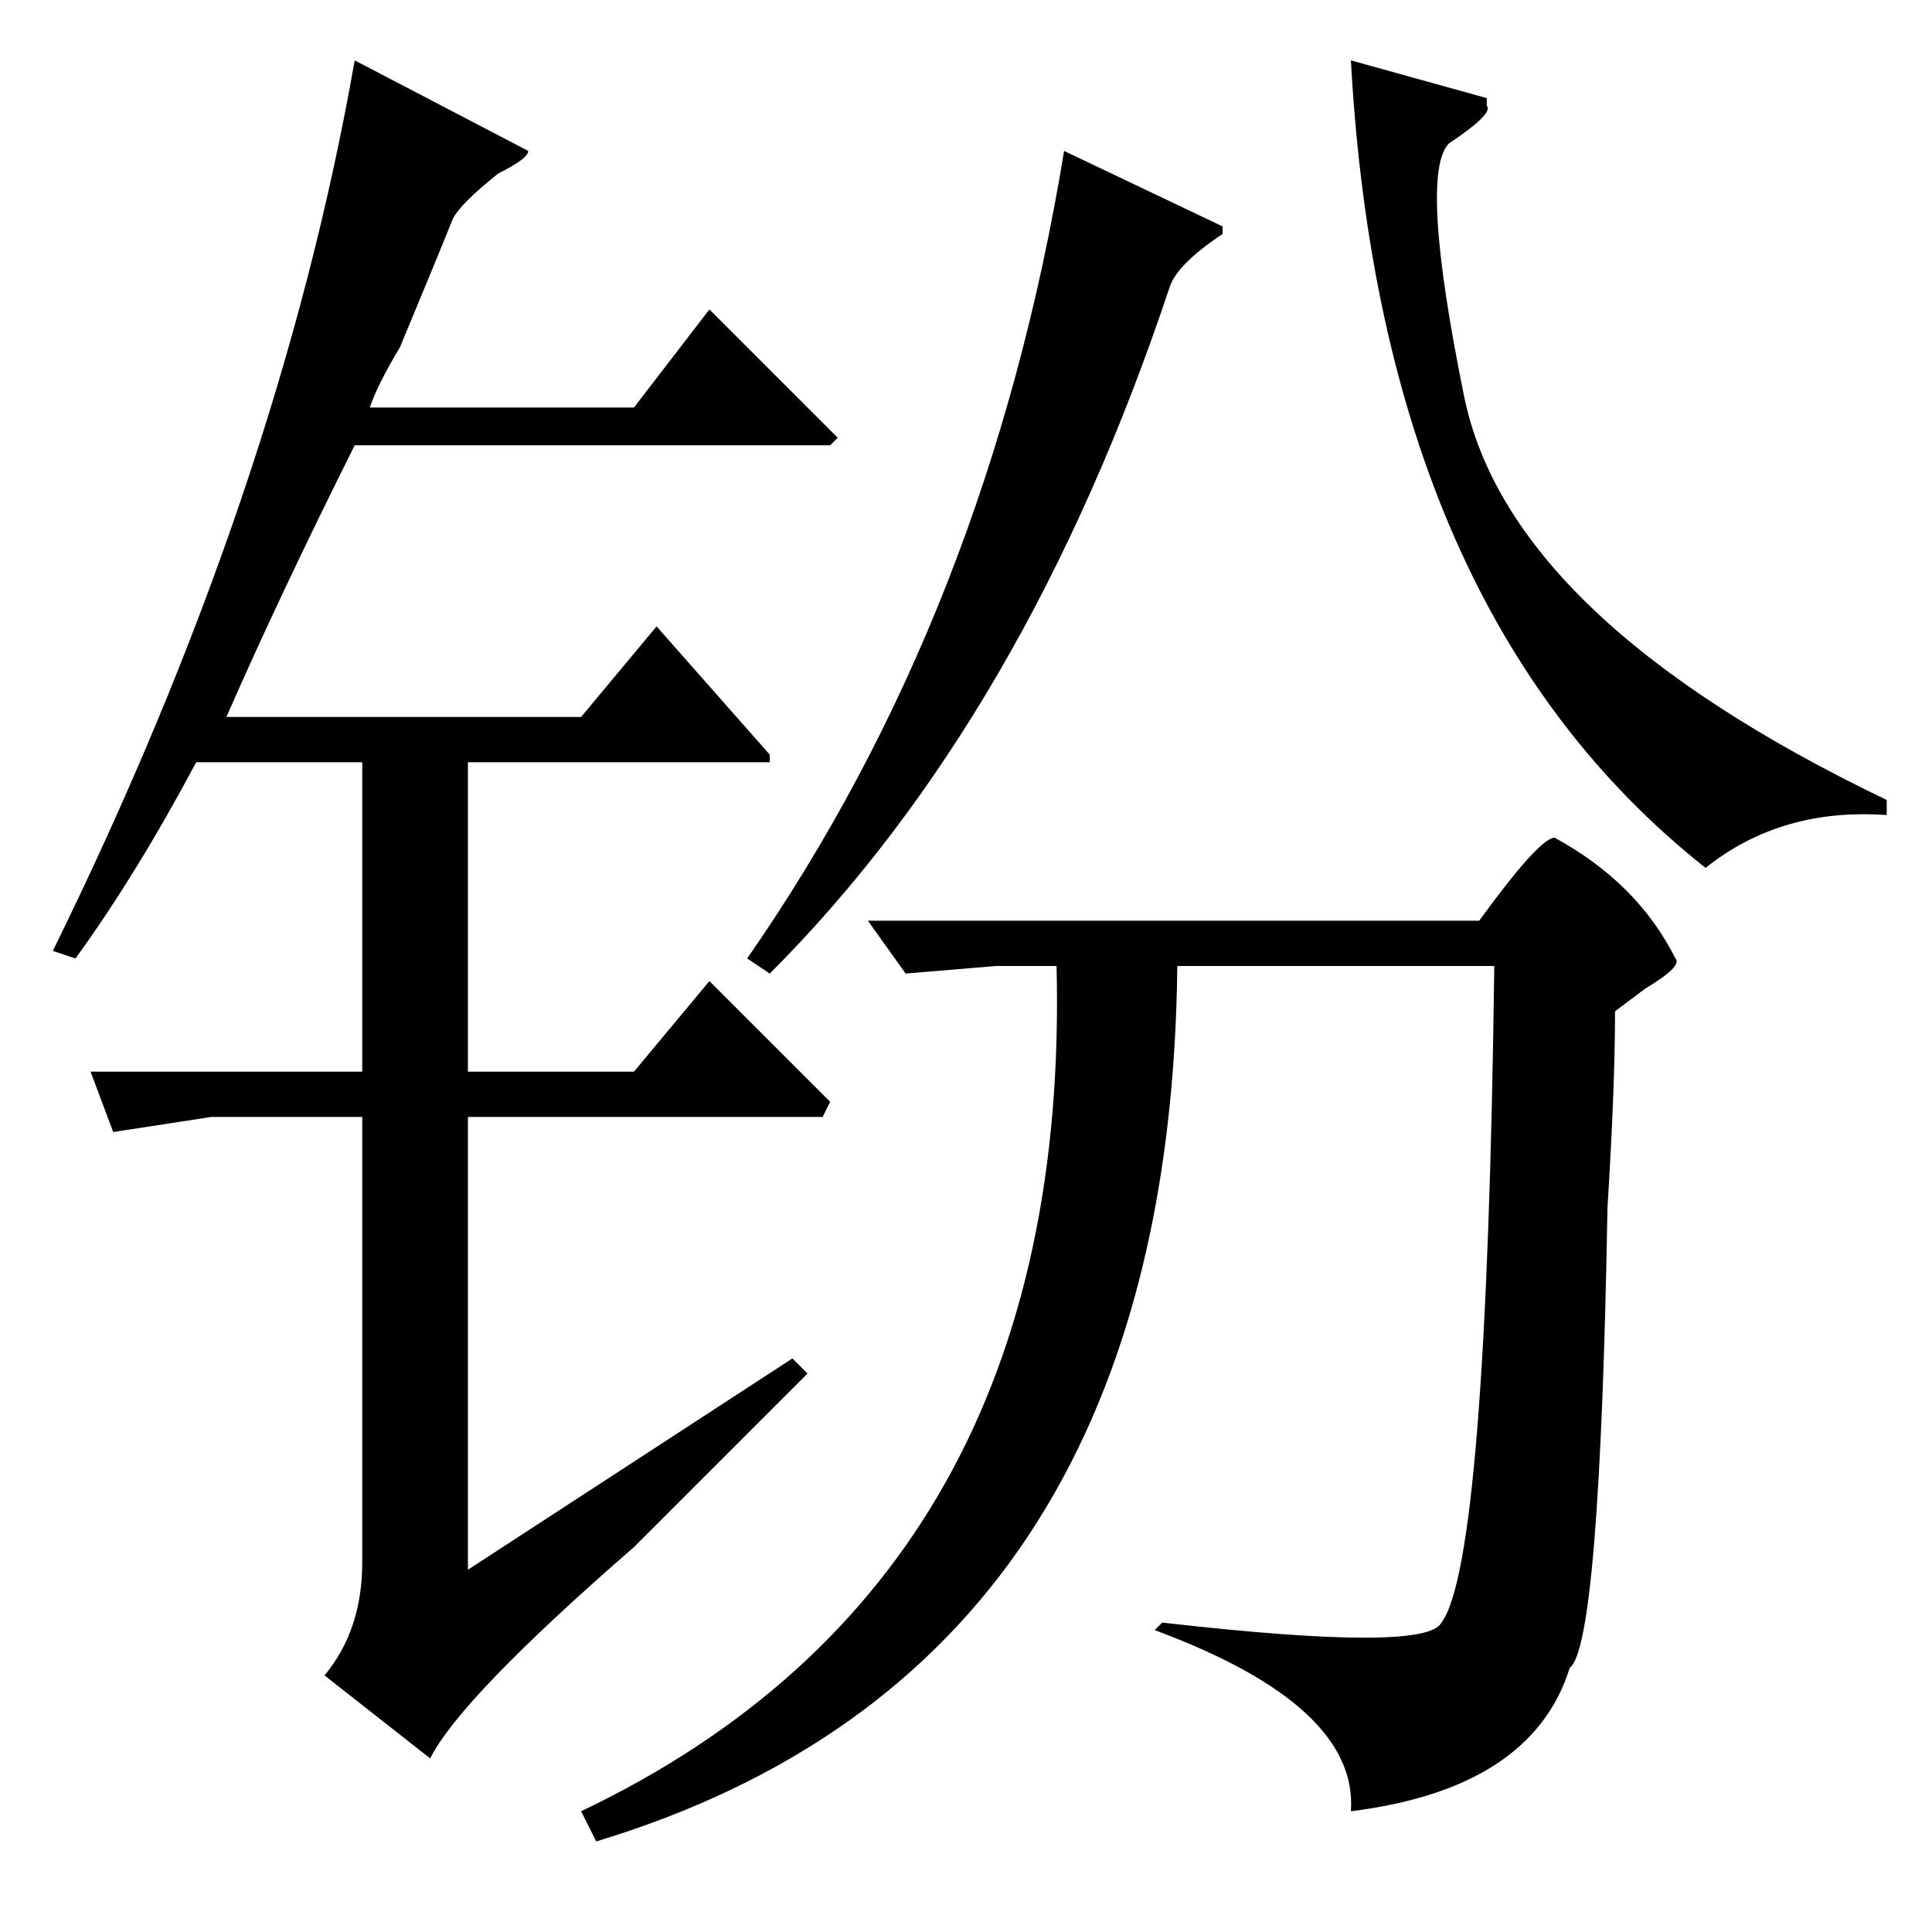 <?xml version="1.0" standalone="no"?>
<!DOCTYPE svg PUBLIC "-//W3C//DTD SVG 1.1//EN" "http://www.w3.org/Graphics/SVG/1.1/DTD/svg11.dtd" >
<svg xmlns="http://www.w3.org/2000/svg" xmlns:xlink="http://www.w3.org/1999/xlink" version="1.1" viewBox="0 -64 256 256">
  <g transform="matrix(1 0 0 -1 0 192)">
   <path fill="currentColor"
d="M179 248l18 -5v-1q1 -1 -5 -5q-4 -4 2 -33.5t56 -53.5v-2q-14 1 -24 -7q-43 34 -47 107zM206 145q11 -6 16 -16q1 -1 -4 -4l-4 -3q0 -10 -1 -26q-1 -58 -5 -61q-5 -16 -29 -19q1 14 -26 24l1 1q35 -4 37 0q6 8 7 87h-42q-1 -93 -77 -116l-2 4q65 31 63 112h-8l-12 -1
l-5 7h81q8 11 10 11zM141 236l21 -10v-1q-6 -4 -7 -7q-19 -57 -53 -91l-3 2q32 46 42 107zM47 248l23 -12q0 -1 -4 -3q-5 -4 -6 -6q-2 -5 -7 -17q-3 -5 -4 -8h35l10 13l17 -17l-1 -1h-63q-10 -20 -17 -36h47l10 12l15 -17v-1h-40v-41h22l10 12l16 -16l-1 -2h-47v-60l43 28
l2 -2l-23 -23q-23 -20 -27 -28l-14 11q5 6 5 15v59h-20l-13 -2l-3 8h36v41h-22q-8 -15 -16 -26l-3 1q30 61 40 118z" />
  </g>

</svg>

